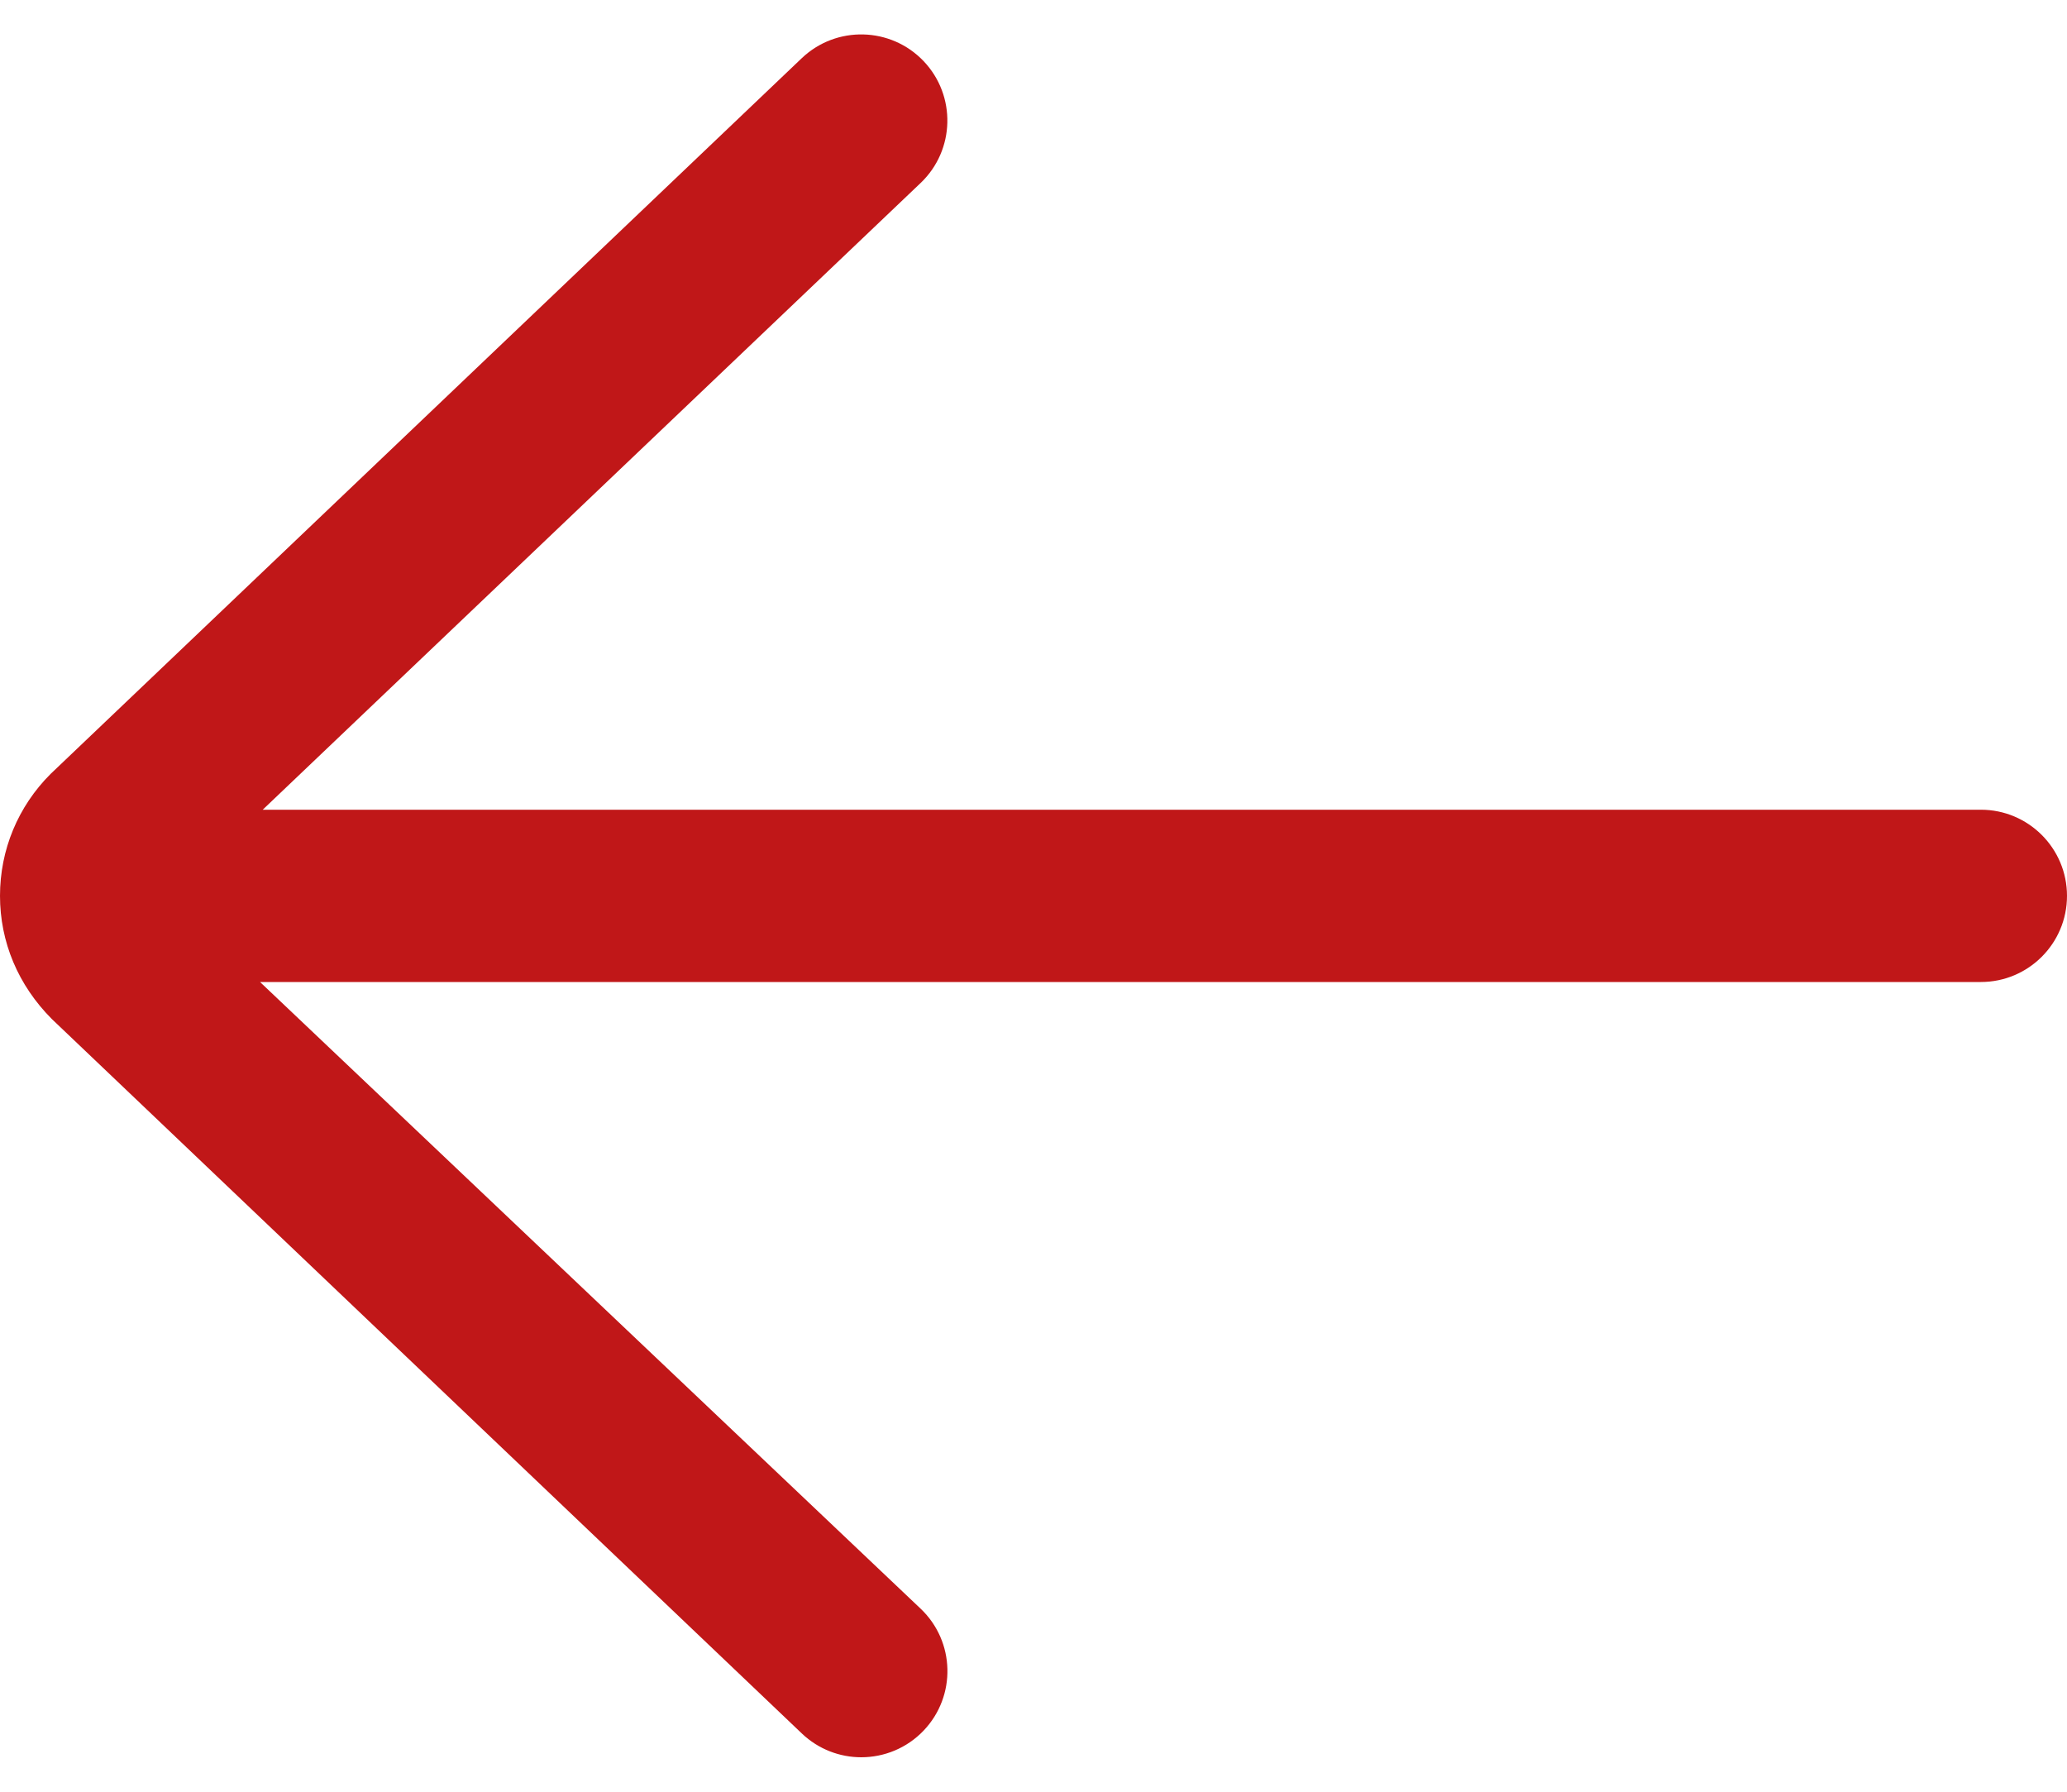 <svg width="30" height="26" viewBox="0 0 30 26" fill="none" xmlns="http://www.w3.org/2000/svg">
<path d="M28.75 11.75H3.813L13.362 2.655C13.862 2.179 13.881 1.387 13.405 0.887C12.929 0.388 12.138 0.368 11.637 0.844L0.733 11.232C0.261 11.704 0 12.332 0 13C0 13.667 0.261 14.295 0.754 14.789L11.638 25.155C11.88 25.385 12.19 25.5 12.5 25.5C12.83 25.5 13.16 25.37 13.406 25.112C13.882 24.612 13.863 23.821 13.363 23.345L3.774 14.25H28.75C29.44 14.25 30 13.69 30 13C30 12.31 29.44 11.75 28.75 11.75Z" fill="#C01718"/>
</svg>
